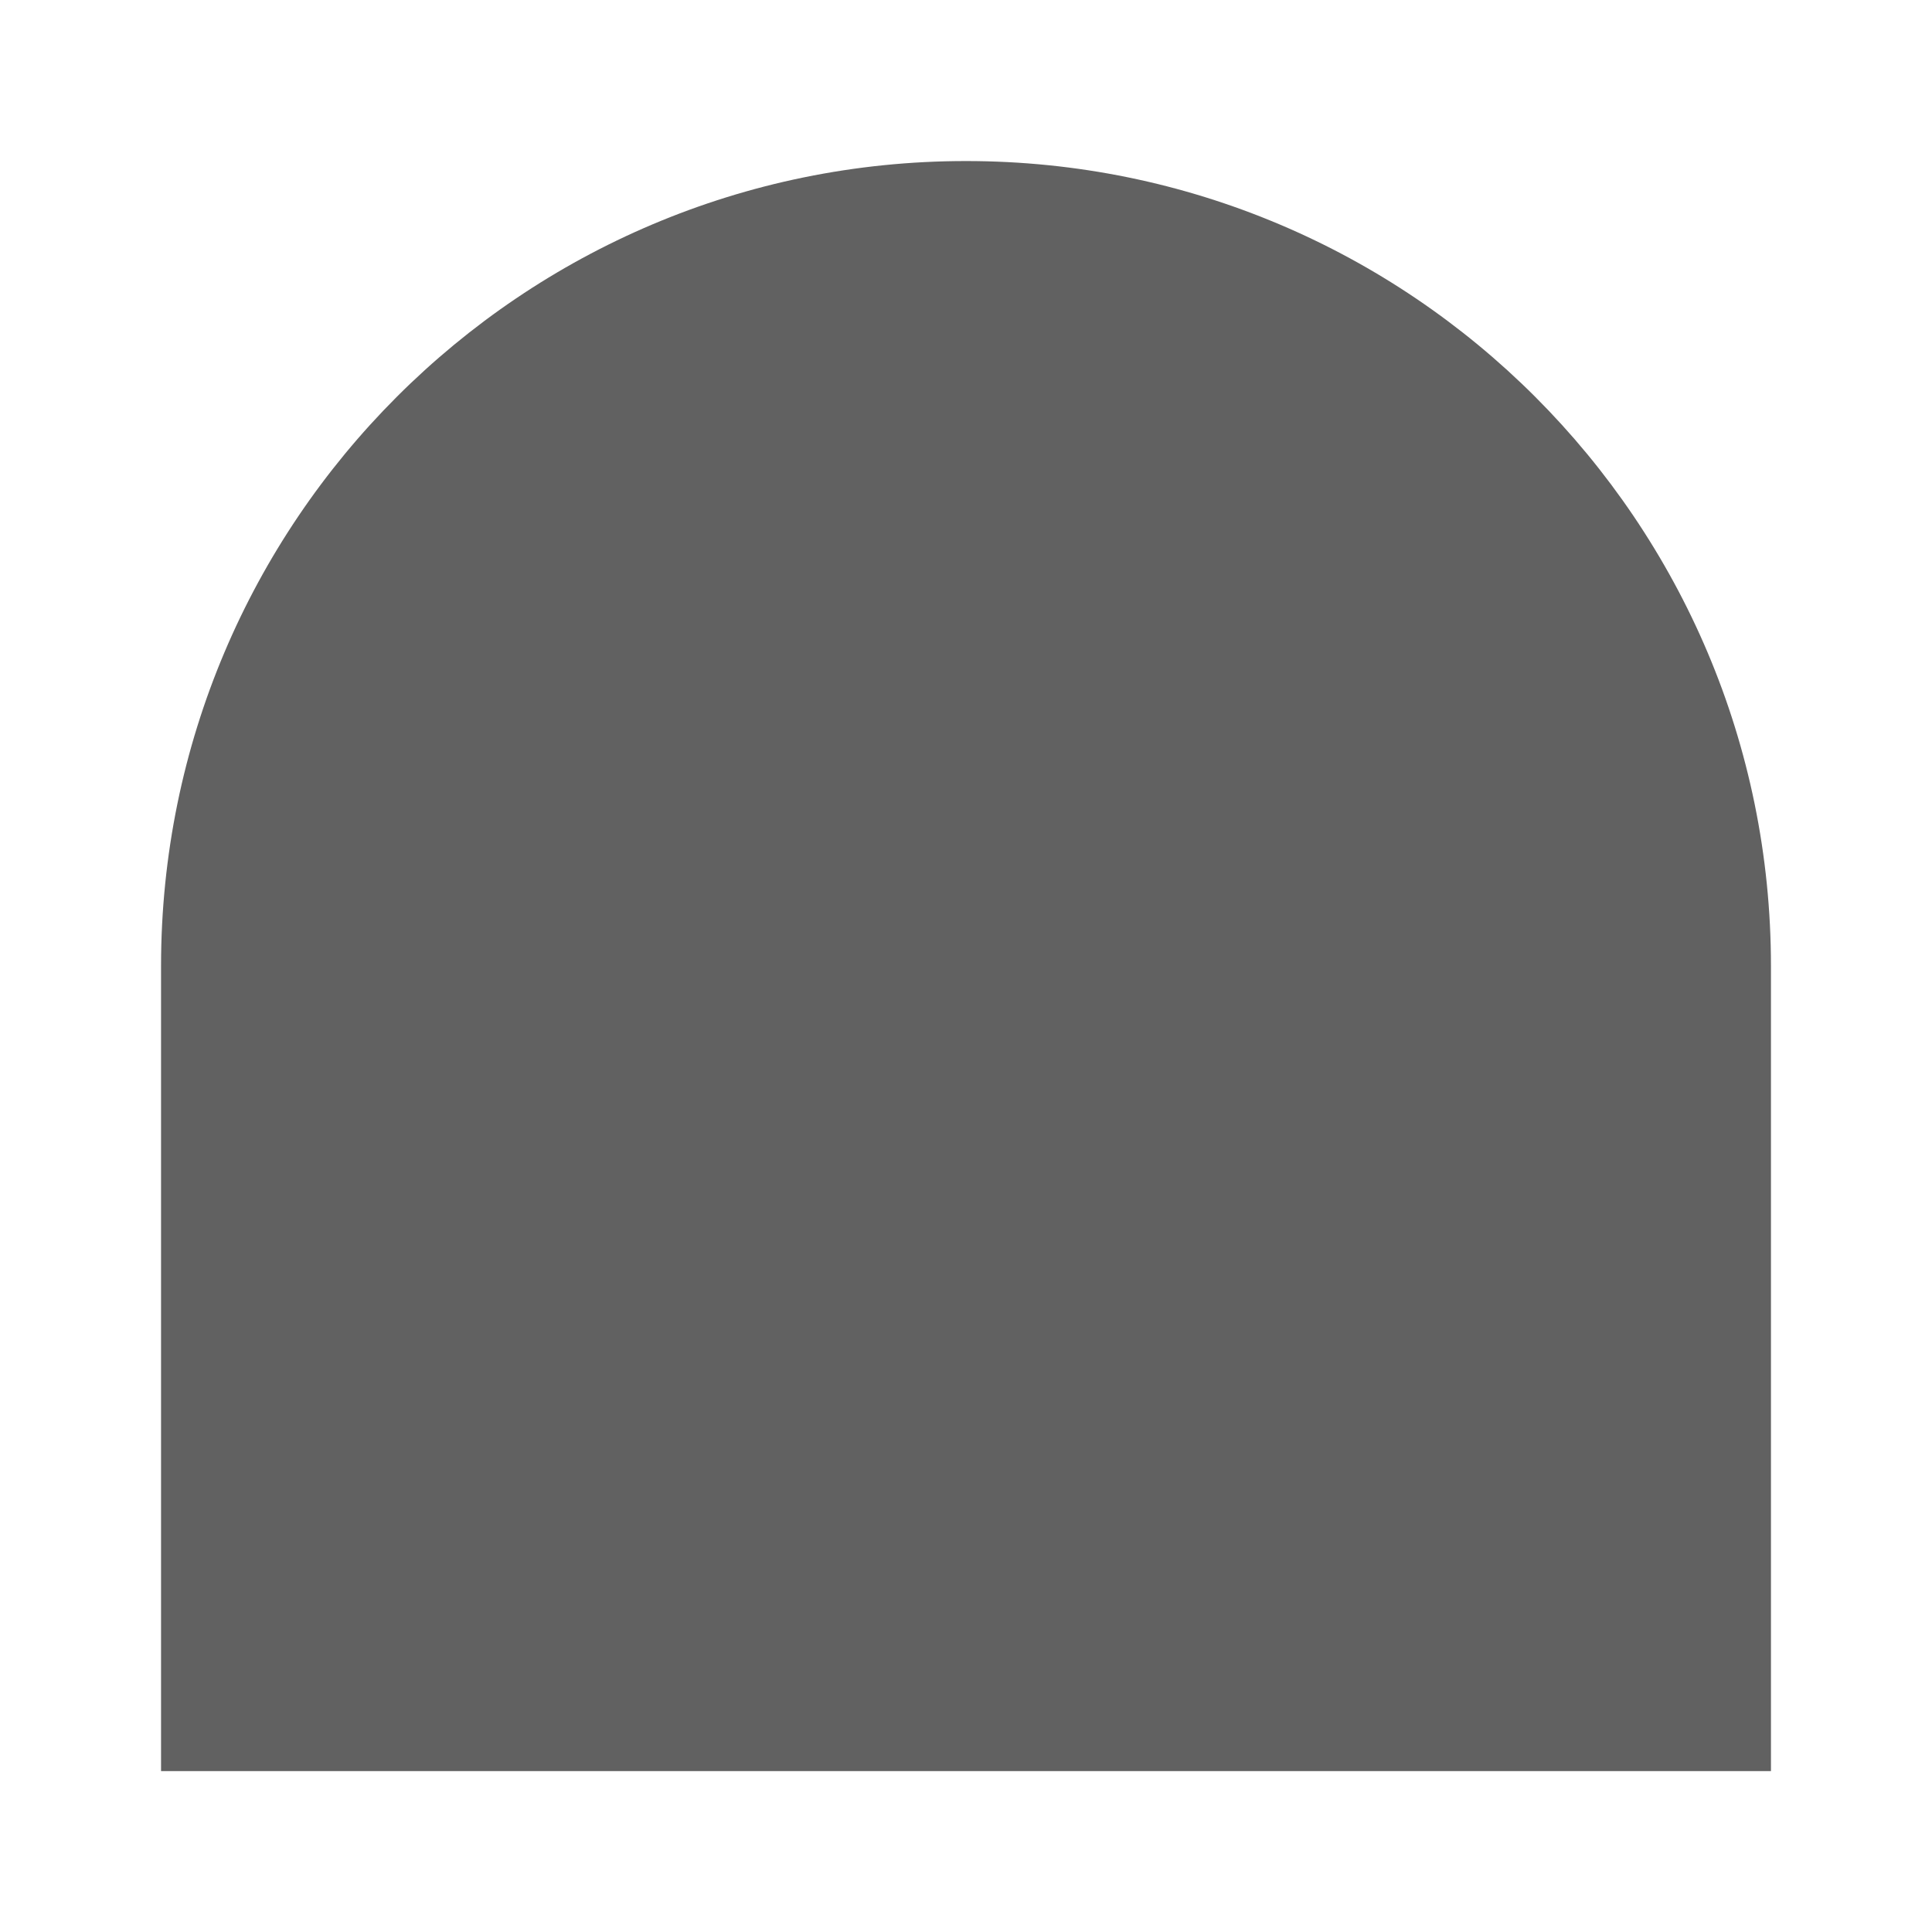 <svg width="14" height="14" viewBox="0 0 14 14" fill="none" xmlns="http://www.w3.org/2000/svg">
<path d="M1.167 7C1.167 3.779 3.778 1.167 7 1.167C10.222 1.167 12.833 3.779 12.833 7V12.834H1.167V7Z" fill="#616161"/>
</svg>
